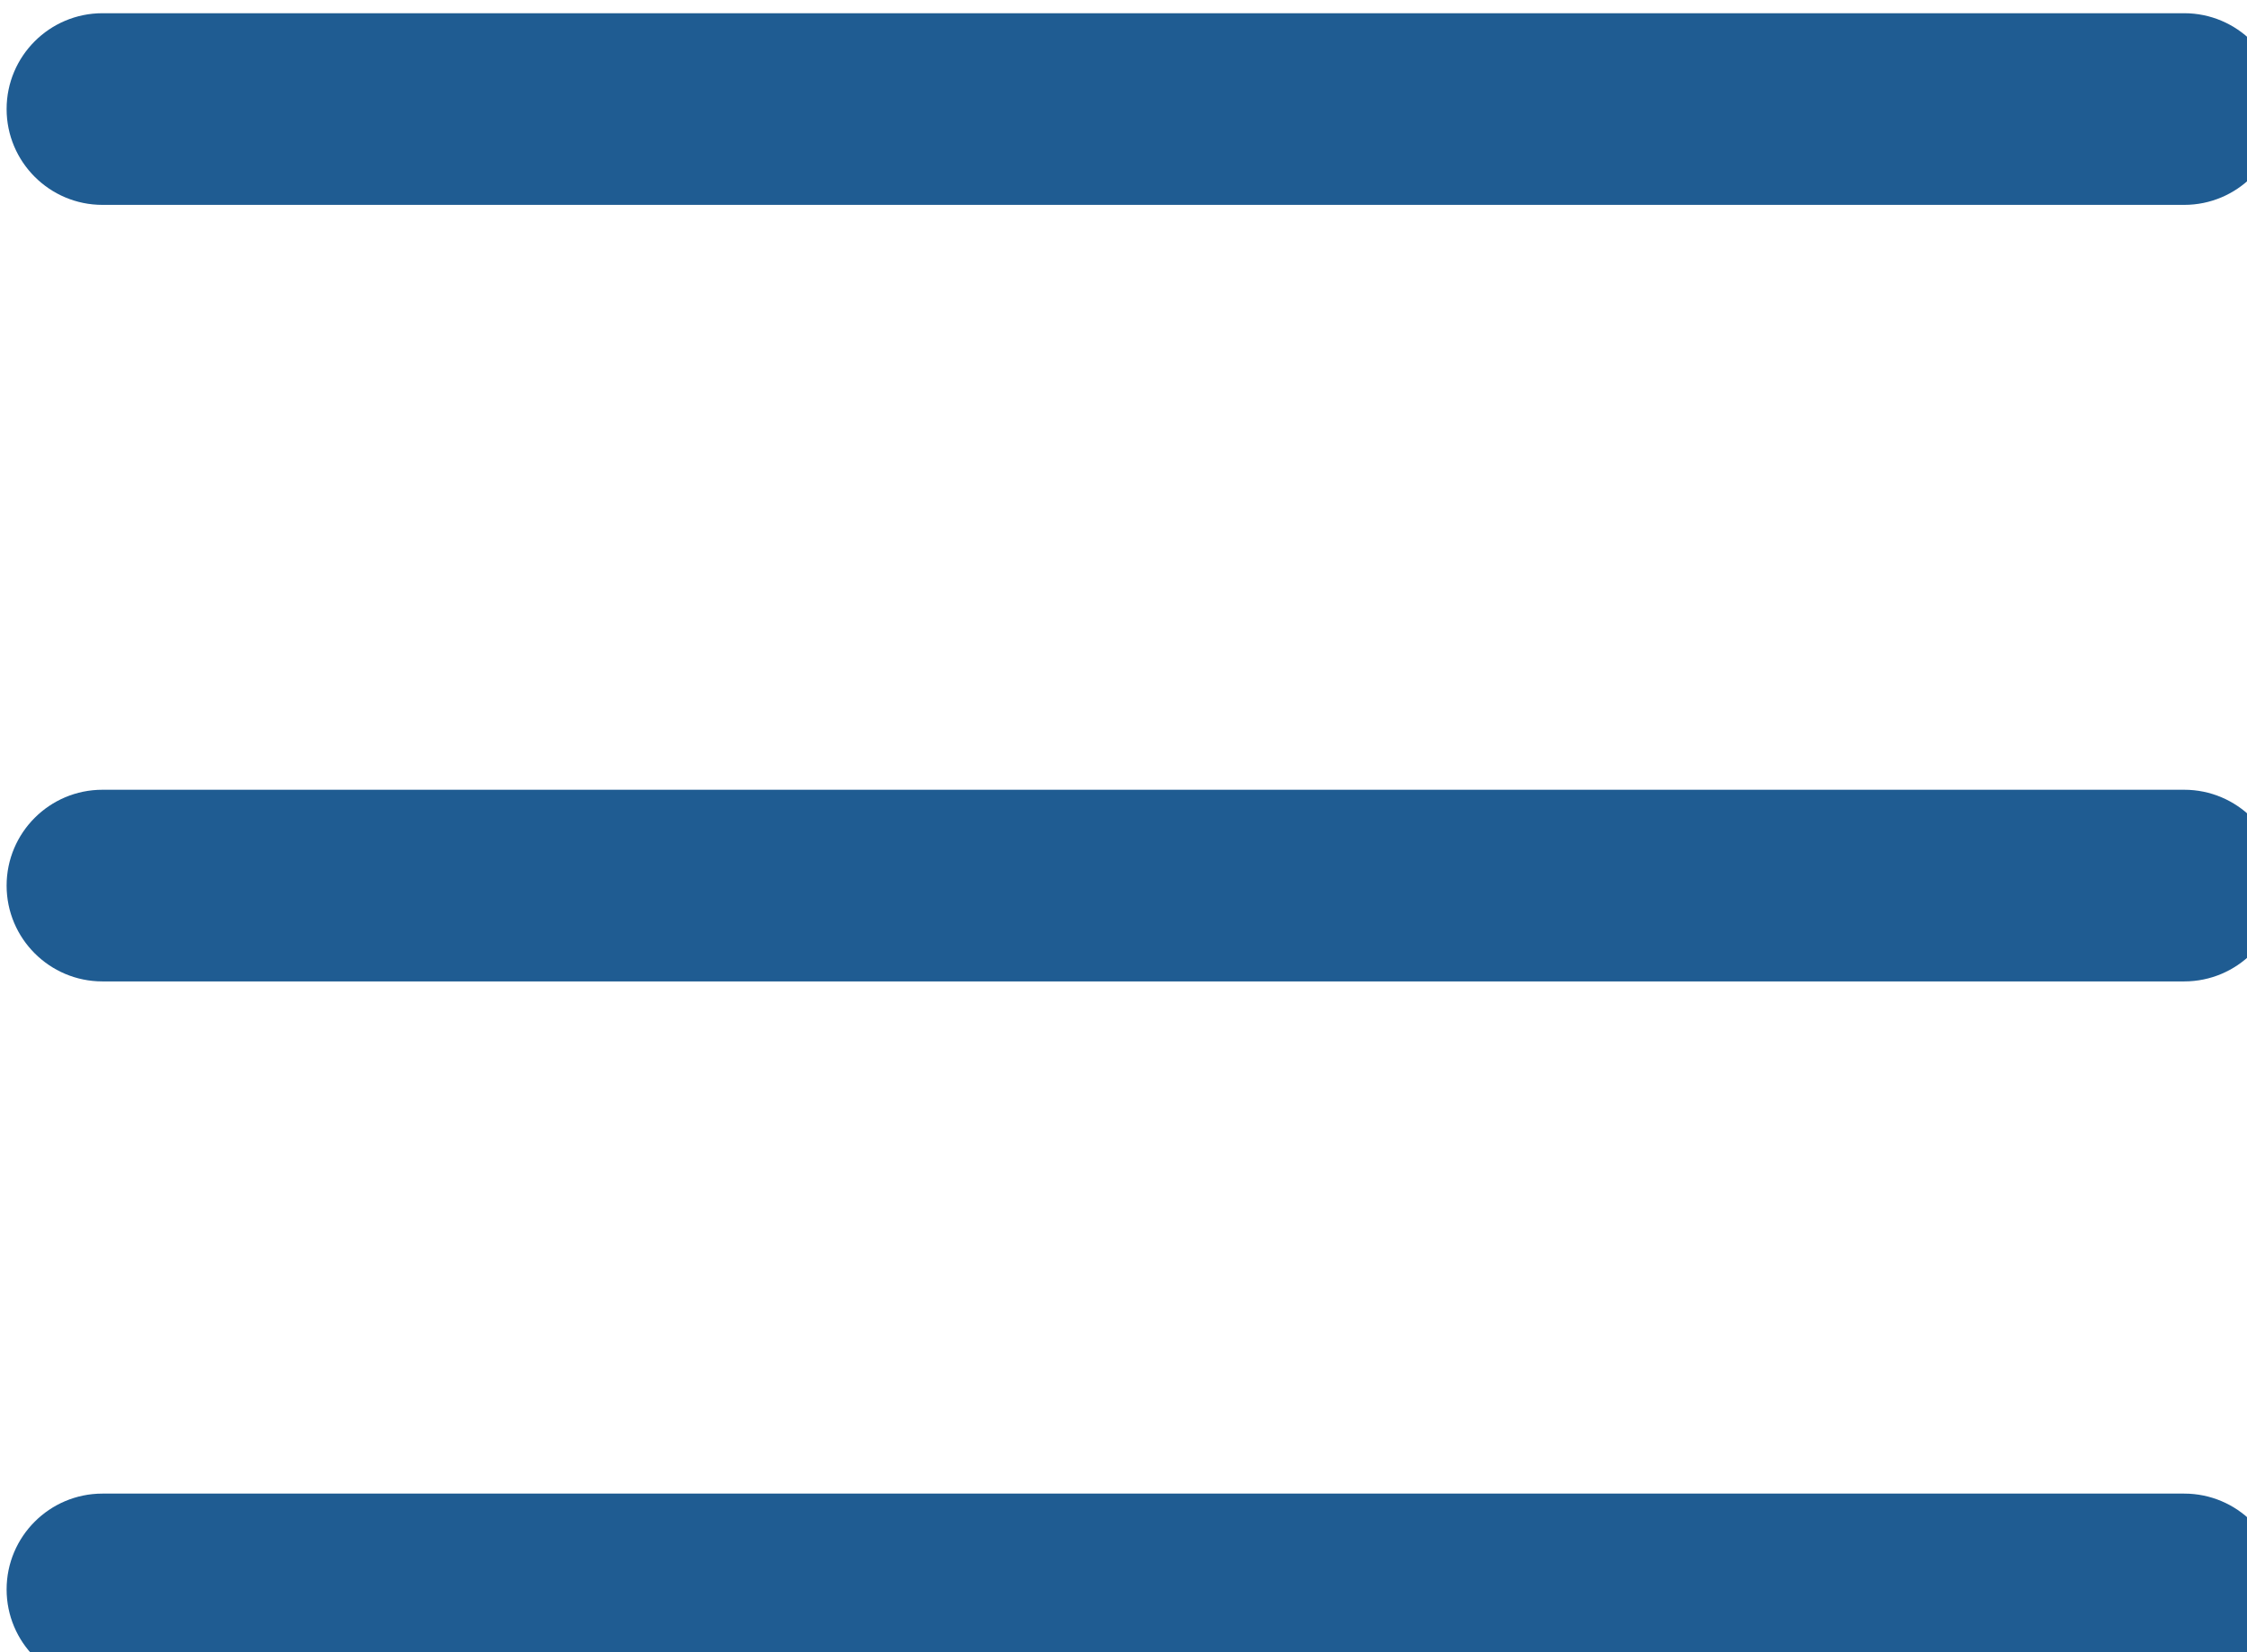 <?xml version="1.0" encoding="utf-8"?>
<!-- Generator: Adobe Illustrator 21.0.2, SVG Export Plug-In . SVG Version: 6.00 Build 0)  -->
<svg version="1.1" id="Capa_1" xmlns="http://www.w3.org/2000/svg" xmlns:xlink="http://www.w3.org/1999/xlink" x="0px" y="0px"
	 viewBox="0 0 68 50" style="enable-background:new 0 0 68 50;" xml:space="preserve">
<style type="text/css">
	.st0{fill:#1F5C92;}
</style>
<g>
	<g>
		<path class="st0" d="M66.1,6.2h-63c-1.6,0-2.9-1.3-2.9-2.9s1.3-2.9,2.9-2.9h63c1.6,0,2.9,1.3,2.9,2.9S67.7,6.2,66.1,6.2z"/>
		<path class="st0" d="M66.1,29.7h-63c-1.6,0-2.9-1.3-2.9-2.9c0-1.6,1.3-2.9,2.9-2.9h63c1.6,0,2.9,1.3,2.9,2.9
			C69,28.4,67.7,29.7,66.1,29.7z"/>
		<path class="st0" d="M66.1,51h-63c-1.6,0-2.9-1.3-2.9-2.9s1.3-2.9,2.9-2.9h63c1.6,0,2.9,1.3,2.9,2.9S67.7,51,66.1,51z"/>
	</g>
</g>
</svg>
